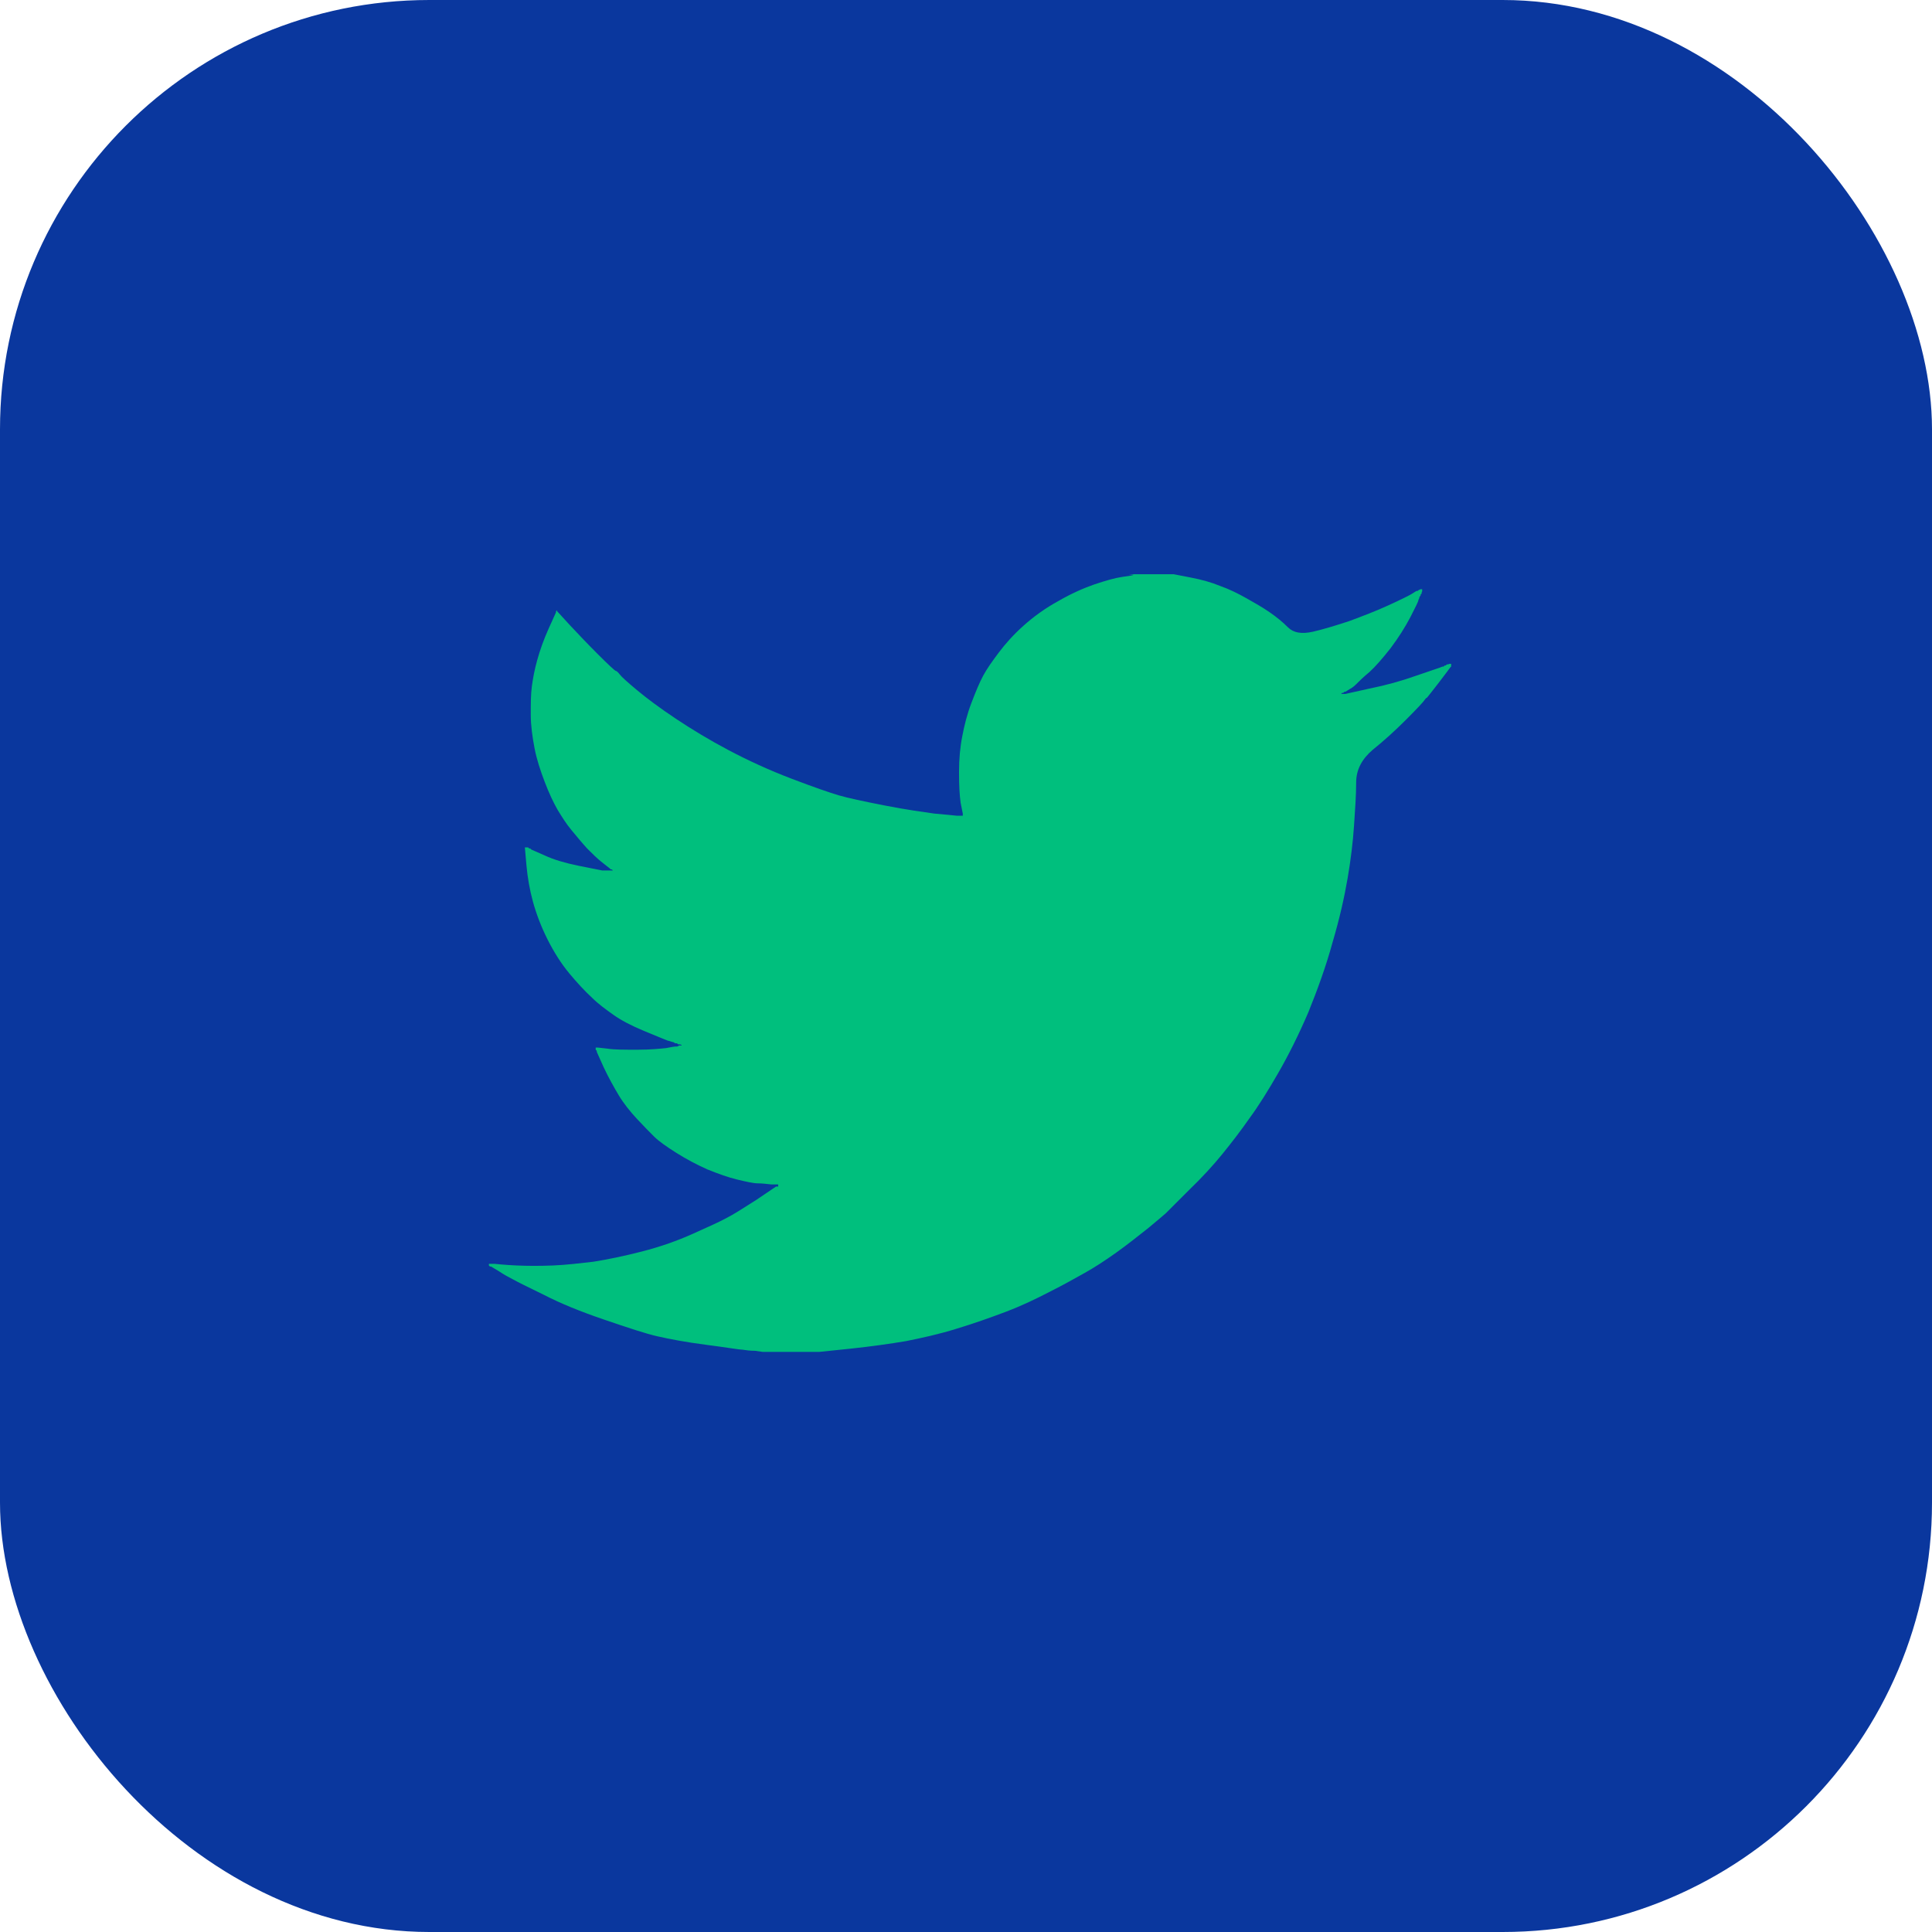 <?xml version="1.0" encoding="UTF-8"?>
<svg id="Layer_1" data-name="Layer 1" xmlns="http://www.w3.org/2000/svg" viewBox="0 0 36 36">
  <defs>
    <style>
      .cls-1 {
        fill: #0a379e;
      }

      .cls-1, .cls-2 {
        stroke-width: 0px;
      }

      .cls-2 {
        fill: #00bf7d;
      }
    </style>
  </defs>
  <rect class="cls-1" width="36" height="36" rx="8" ry="8"/>
  <path class="cls-2" d="M21.03,10.7h0s.84,0,.84,0l.31.06c.21.04.39.09.56.16.17.06.33.14.49.23.16.09.3.17.43.26.13.09.24.18.34.28.1.1.25.13.47.08.21-.05.44-.12.68-.2.24-.09.48-.18.72-.29.24-.11.38-.18.43-.21.05-.03.08-.05.08-.05h0s.02-.01.02-.01h.02s.02-.02.02-.02h.02s0-.01,0-.01h0s0,0,0,0h0s.02,0,.02,0h.02s0,.02,0,.02v.02s-.01.02-.01.02v.02s-.02.02-.02.02v.02s-.02.02-.02.02c0,.02-.01.04-.02.06,0,.03-.06.14-.15.32-.1.19-.22.38-.37.58-.15.19-.28.34-.39.44-.12.1-.19.17-.23.21-.04.04-.08.08-.14.11l-.08.05h-.02s-.02.02-.02.02h0s0,0,0,0h0s0,0,0,0h-.02s-.02.02-.02.02h0s0,0,0,0h0s0,0,0,0h0s0,0,0,0h0s0,0,0,0h.08l.45-.1c.3-.06.59-.14.87-.24l.44-.15.05-.02h.02s.02-.02.02-.02h.02s.02-.02.02-.02h.02s.03-.01.03-.01h.03s0,.03,0,.03h0s0,0,0,0h0s0,0,0,0h0s0,0,0,0h0s0,0,0,0h0s0,0,0,0h0s0,0,0,0v.02s-.02.02-.02.02h0s-.07.1-.21.28c-.14.18-.21.27-.22.28-.01,0-.03.02-.05.05-.02.03-.13.15-.34.36s-.42.4-.62.56c-.2.17-.31.37-.31.61,0,.24-.02.51-.04.81-.02.3-.06.63-.12.98s-.15.75-.28,1.19c-.12.44-.28.88-.45,1.3-.18.42-.37.8-.56,1.13-.19.33-.37.62-.54.85-.16.23-.33.45-.5.66-.17.21-.38.44-.64.69-.26.26-.4.4-.42.42-.02.02-.13.11-.32.27-.19.15-.39.31-.6.46-.21.15-.41.28-.59.38-.18.1-.39.22-.65.35-.25.13-.52.26-.81.37-.29.11-.6.22-.93.32-.32.1-.64.17-.94.23-.3.05-.65.1-1.03.14l-.58.06h0s-1.06,0-1.06,0h0s-.14-.02-.14-.02c-.09,0-.17-.01-.23-.02-.06,0-.28-.04-.67-.09-.39-.05-.7-.11-.92-.16-.22-.05-.55-.16-.99-.31-.44-.15-.81-.3-1.12-.46-.31-.15-.51-.25-.58-.29-.08-.04-.17-.09-.26-.15l-.15-.09h0s0,0,0,0h0s0,0,0,0h-.02s-.02-.02-.02-.02h0s0,0,0,0h0s0,0,0,0h0s0,0,0,0h0v-.03h.02s.02,0,.02,0h.07s.18.02.4.03c.22.01.45.01.69,0,.24-.01.49-.04.75-.07.25-.04.55-.1.9-.19.35-.09.66-.2.95-.33.29-.13.49-.22.62-.29.12-.06.31-.18.56-.34l.37-.25h0s0,0,0,0h0s0,0,0,0h0s0,0,0,0h0s0,0,0,0h.02s.02,0,.02,0v-.02s0-.02,0-.02h0s0,0,0,0h-.13c-.09-.01-.17-.02-.25-.02-.08,0-.21-.03-.38-.07-.17-.04-.36-.11-.56-.19-.2-.09-.39-.19-.58-.31-.19-.12-.33-.22-.41-.3-.08-.08-.19-.19-.32-.33-.13-.14-.25-.29-.34-.44s-.19-.33-.28-.52l-.13-.29v-.02s-.02-.02-.02-.02v-.02s0-.02,0-.02h.02s.02,0,.02,0l.18.02c.12.02.31.02.56.02.25,0,.43-.02.53-.03.1-.02.16-.03.18-.03h.03s.04-.02.04-.02h.04s0-.01,0-.01h0s0,0,0,0h0s-.03-.01-.03-.01h-.03s-.03-.02-.03-.02h-.03s-.03-.02-.03-.02c-.02,0-.06-.02-.11-.03-.05-.02-.2-.08-.44-.18-.24-.1-.43-.2-.57-.3-.14-.1-.28-.2-.4-.32-.13-.12-.27-.27-.42-.45s-.29-.4-.41-.64c-.12-.24-.21-.48-.27-.7-.06-.22-.1-.45-.12-.67l-.03-.34h.02s.02,0,.02,0h.02s.02.02.02.02h.02s.02.02.02.02l.25.11c.17.08.38.14.62.19.25.05.4.08.45.09h.07s.15,0,.15,0h0s0,0,0,0h0s0,0,0,0h0s0,0,0,0h0s0,0,0,0h-.02s-.02-.02-.02-.02h0s0,0,0,0h0s0,0,0,0h-.02s-.02-.02-.02-.02h0s-.05-.04-.14-.11c-.09-.07-.18-.16-.28-.26-.1-.11-.19-.22-.29-.34-.1-.12-.18-.25-.26-.38-.08-.14-.16-.31-.24-.52-.08-.21-.15-.42-.19-.63-.04-.21-.07-.42-.07-.62,0-.21,0-.38.02-.53.02-.15.05-.31.1-.49.05-.18.12-.38.21-.58l.14-.31v-.02s.02-.02.02-.02h0s0,0,0,0h0s0,0,0,0h0s0,0,0,0h0s0,0,0,0h0s0,0,0,0h0s0,0,0,0v.02s.02.02.02.02h0s0,0,0,0l.22.24c.15.16.32.34.52.54.2.2.31.3.33.31.02,0,.05.03.08.07.03.04.14.14.32.29.18.15.42.33.72.53.3.2.63.4.99.59.36.19.75.37,1.17.53.42.16.71.26.88.31.17.05.45.11.86.19.41.08.71.12.92.15.21.02.35.03.42.04h.11s0-.02,0-.02v-.02s-.04-.2-.04-.2c-.02-.14-.03-.32-.03-.57s.02-.47.06-.67c.04-.21.09-.41.17-.62.08-.21.15-.38.22-.51.07-.13.17-.27.29-.43.12-.16.27-.33.46-.5.19-.17.41-.33.65-.46.24-.14.47-.24.67-.31.21-.07.38-.12.52-.14.14-.02.21-.03.21-.04Z"/>
</svg>